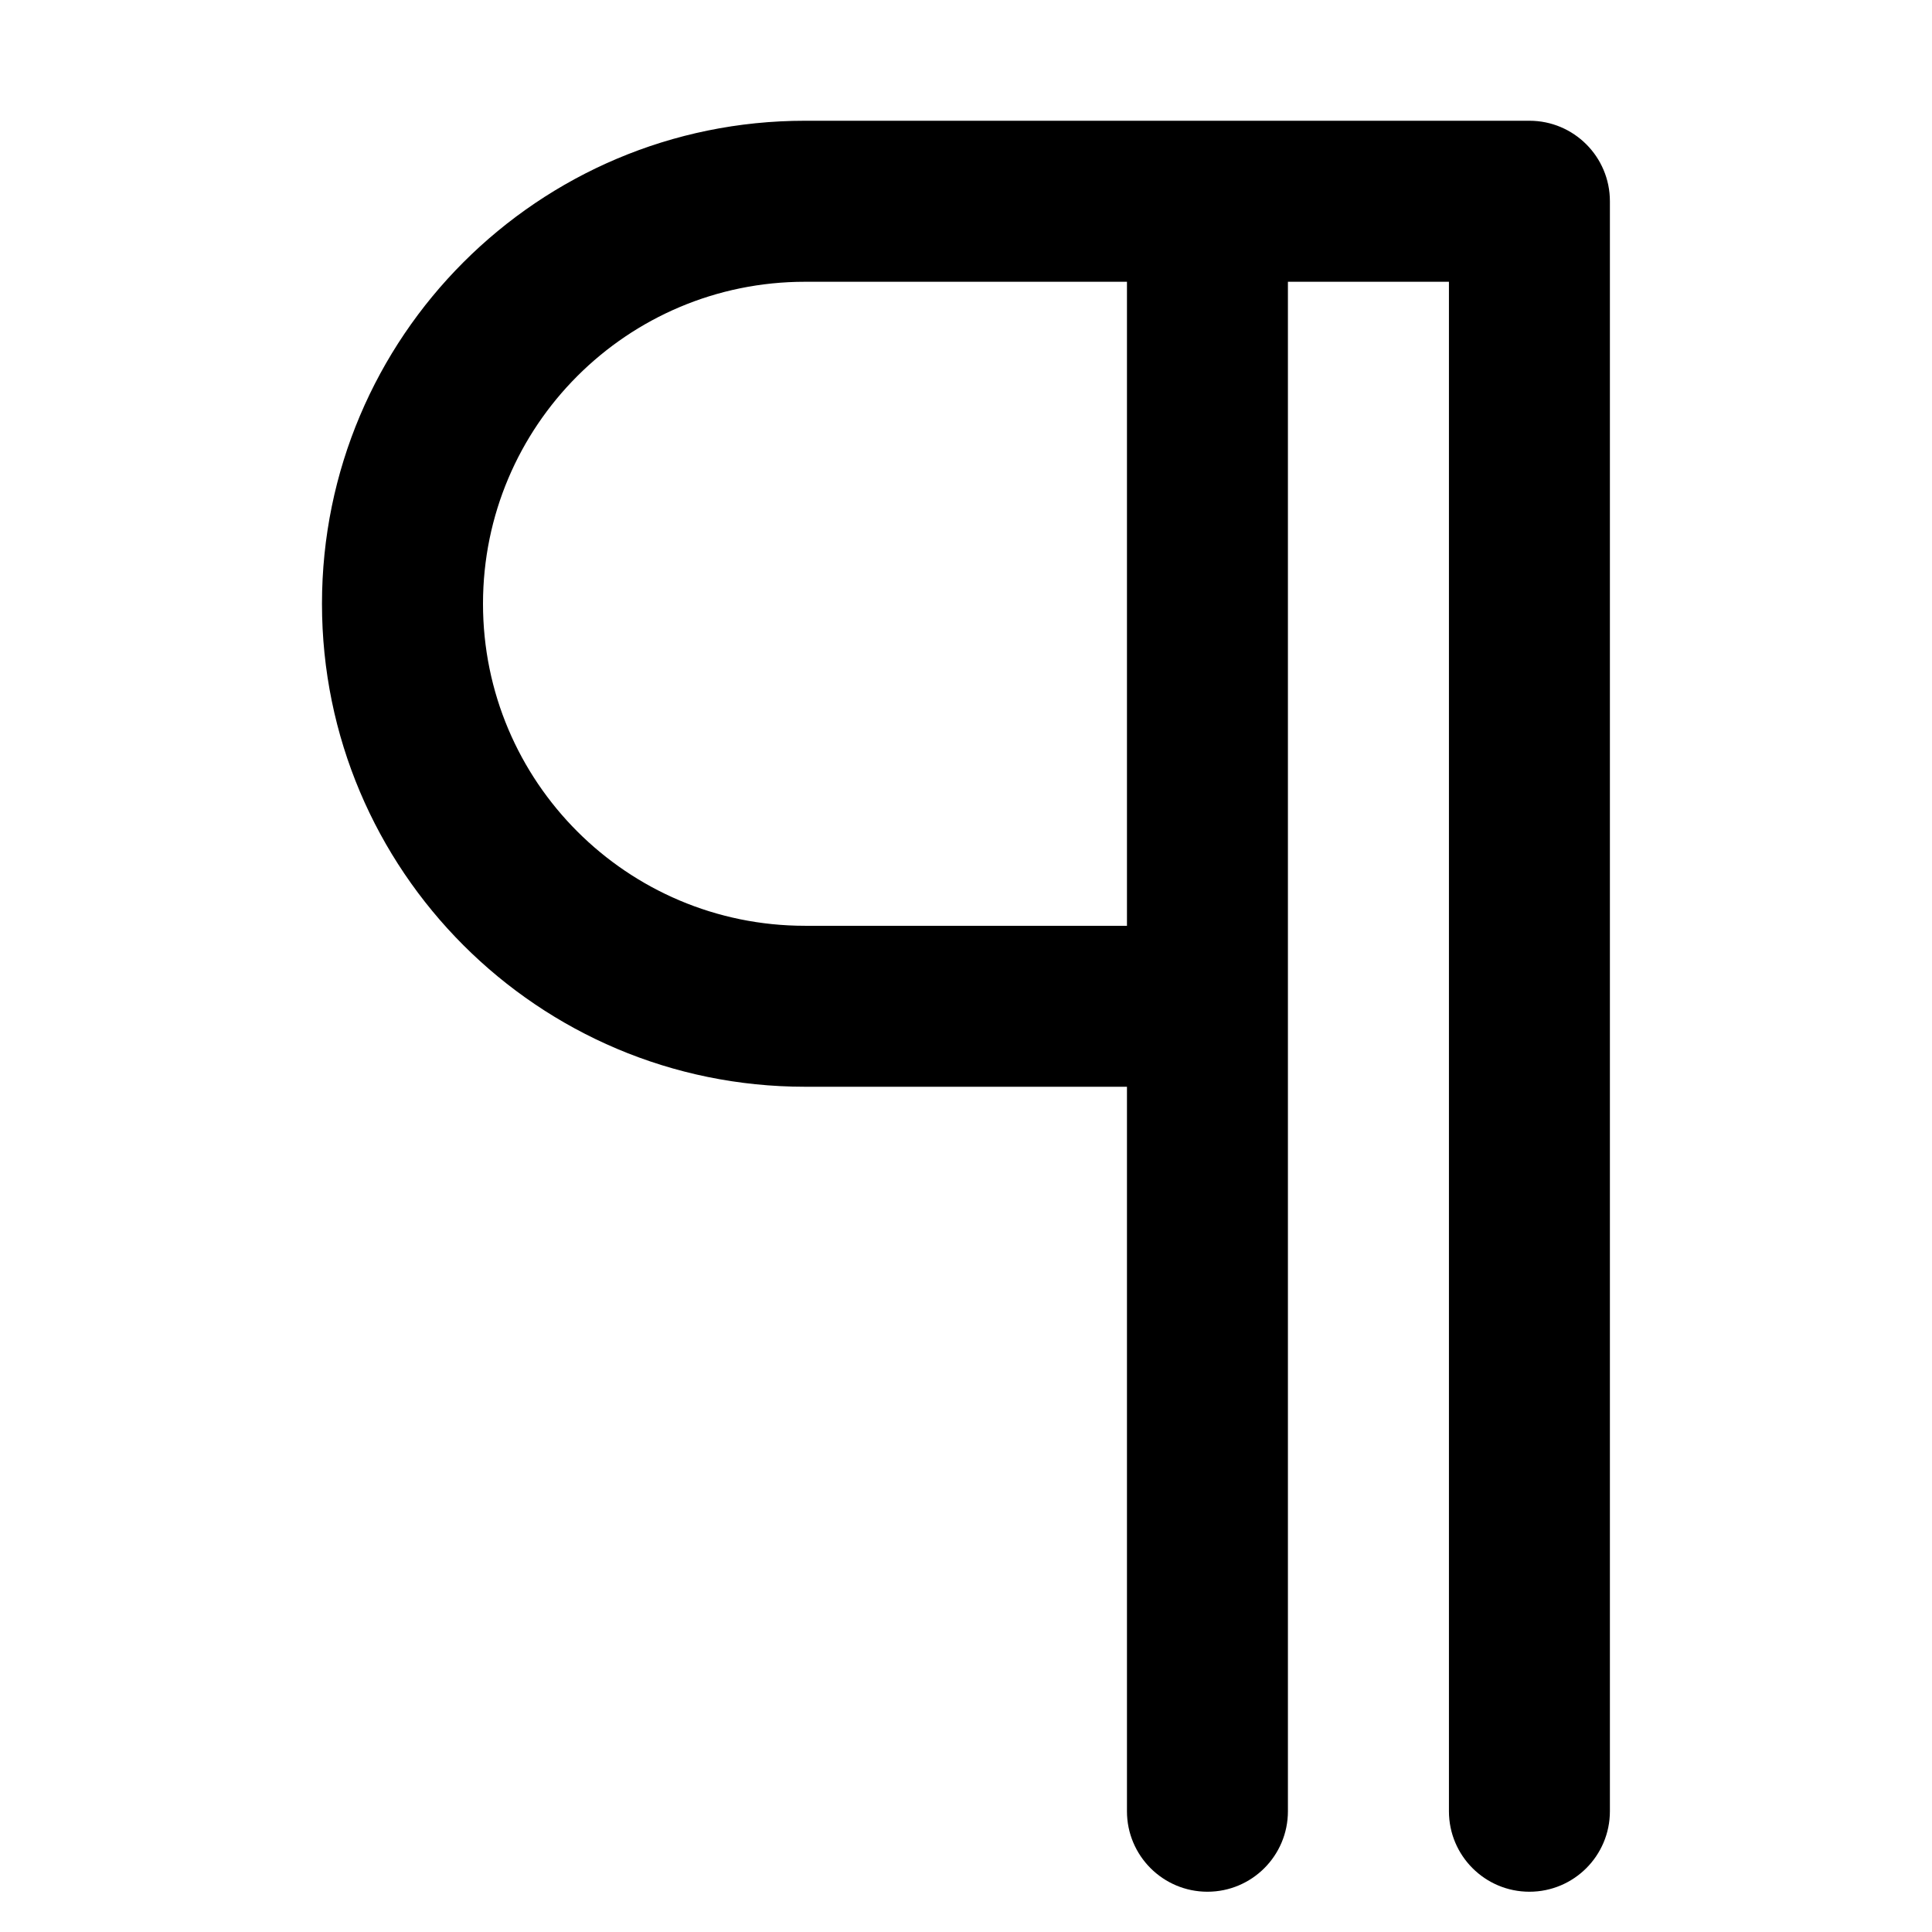<!-- Generated by IcoMoon.io -->
<svg version="1.1" xmlns="http://www.w3.org/2000/svg" width="32" height="32" viewBox="0 0 32 32">
<title>paragraph1</title>
<path d="M25.333 2h-12c-4.418 0-8 3.582-8 8s3.582 8 8 8h5.333v12c0 0.736 0.597 1.333 1.333 1.333s1.333-0.597 1.333-1.333v-25.333h2.667v25.333c0 0.736 0.597 1.333 1.333 1.333s1.333-0.597 1.333-1.333v-26.667c0-0.736-0.597-1.333-1.333-1.333zM8 10c0-2.945 2.388-5.333 5.333-5.333h5.333v10.667h-5.333c-2.945 0-5.333-2.388-5.333-5.333z"></path>
</svg>
